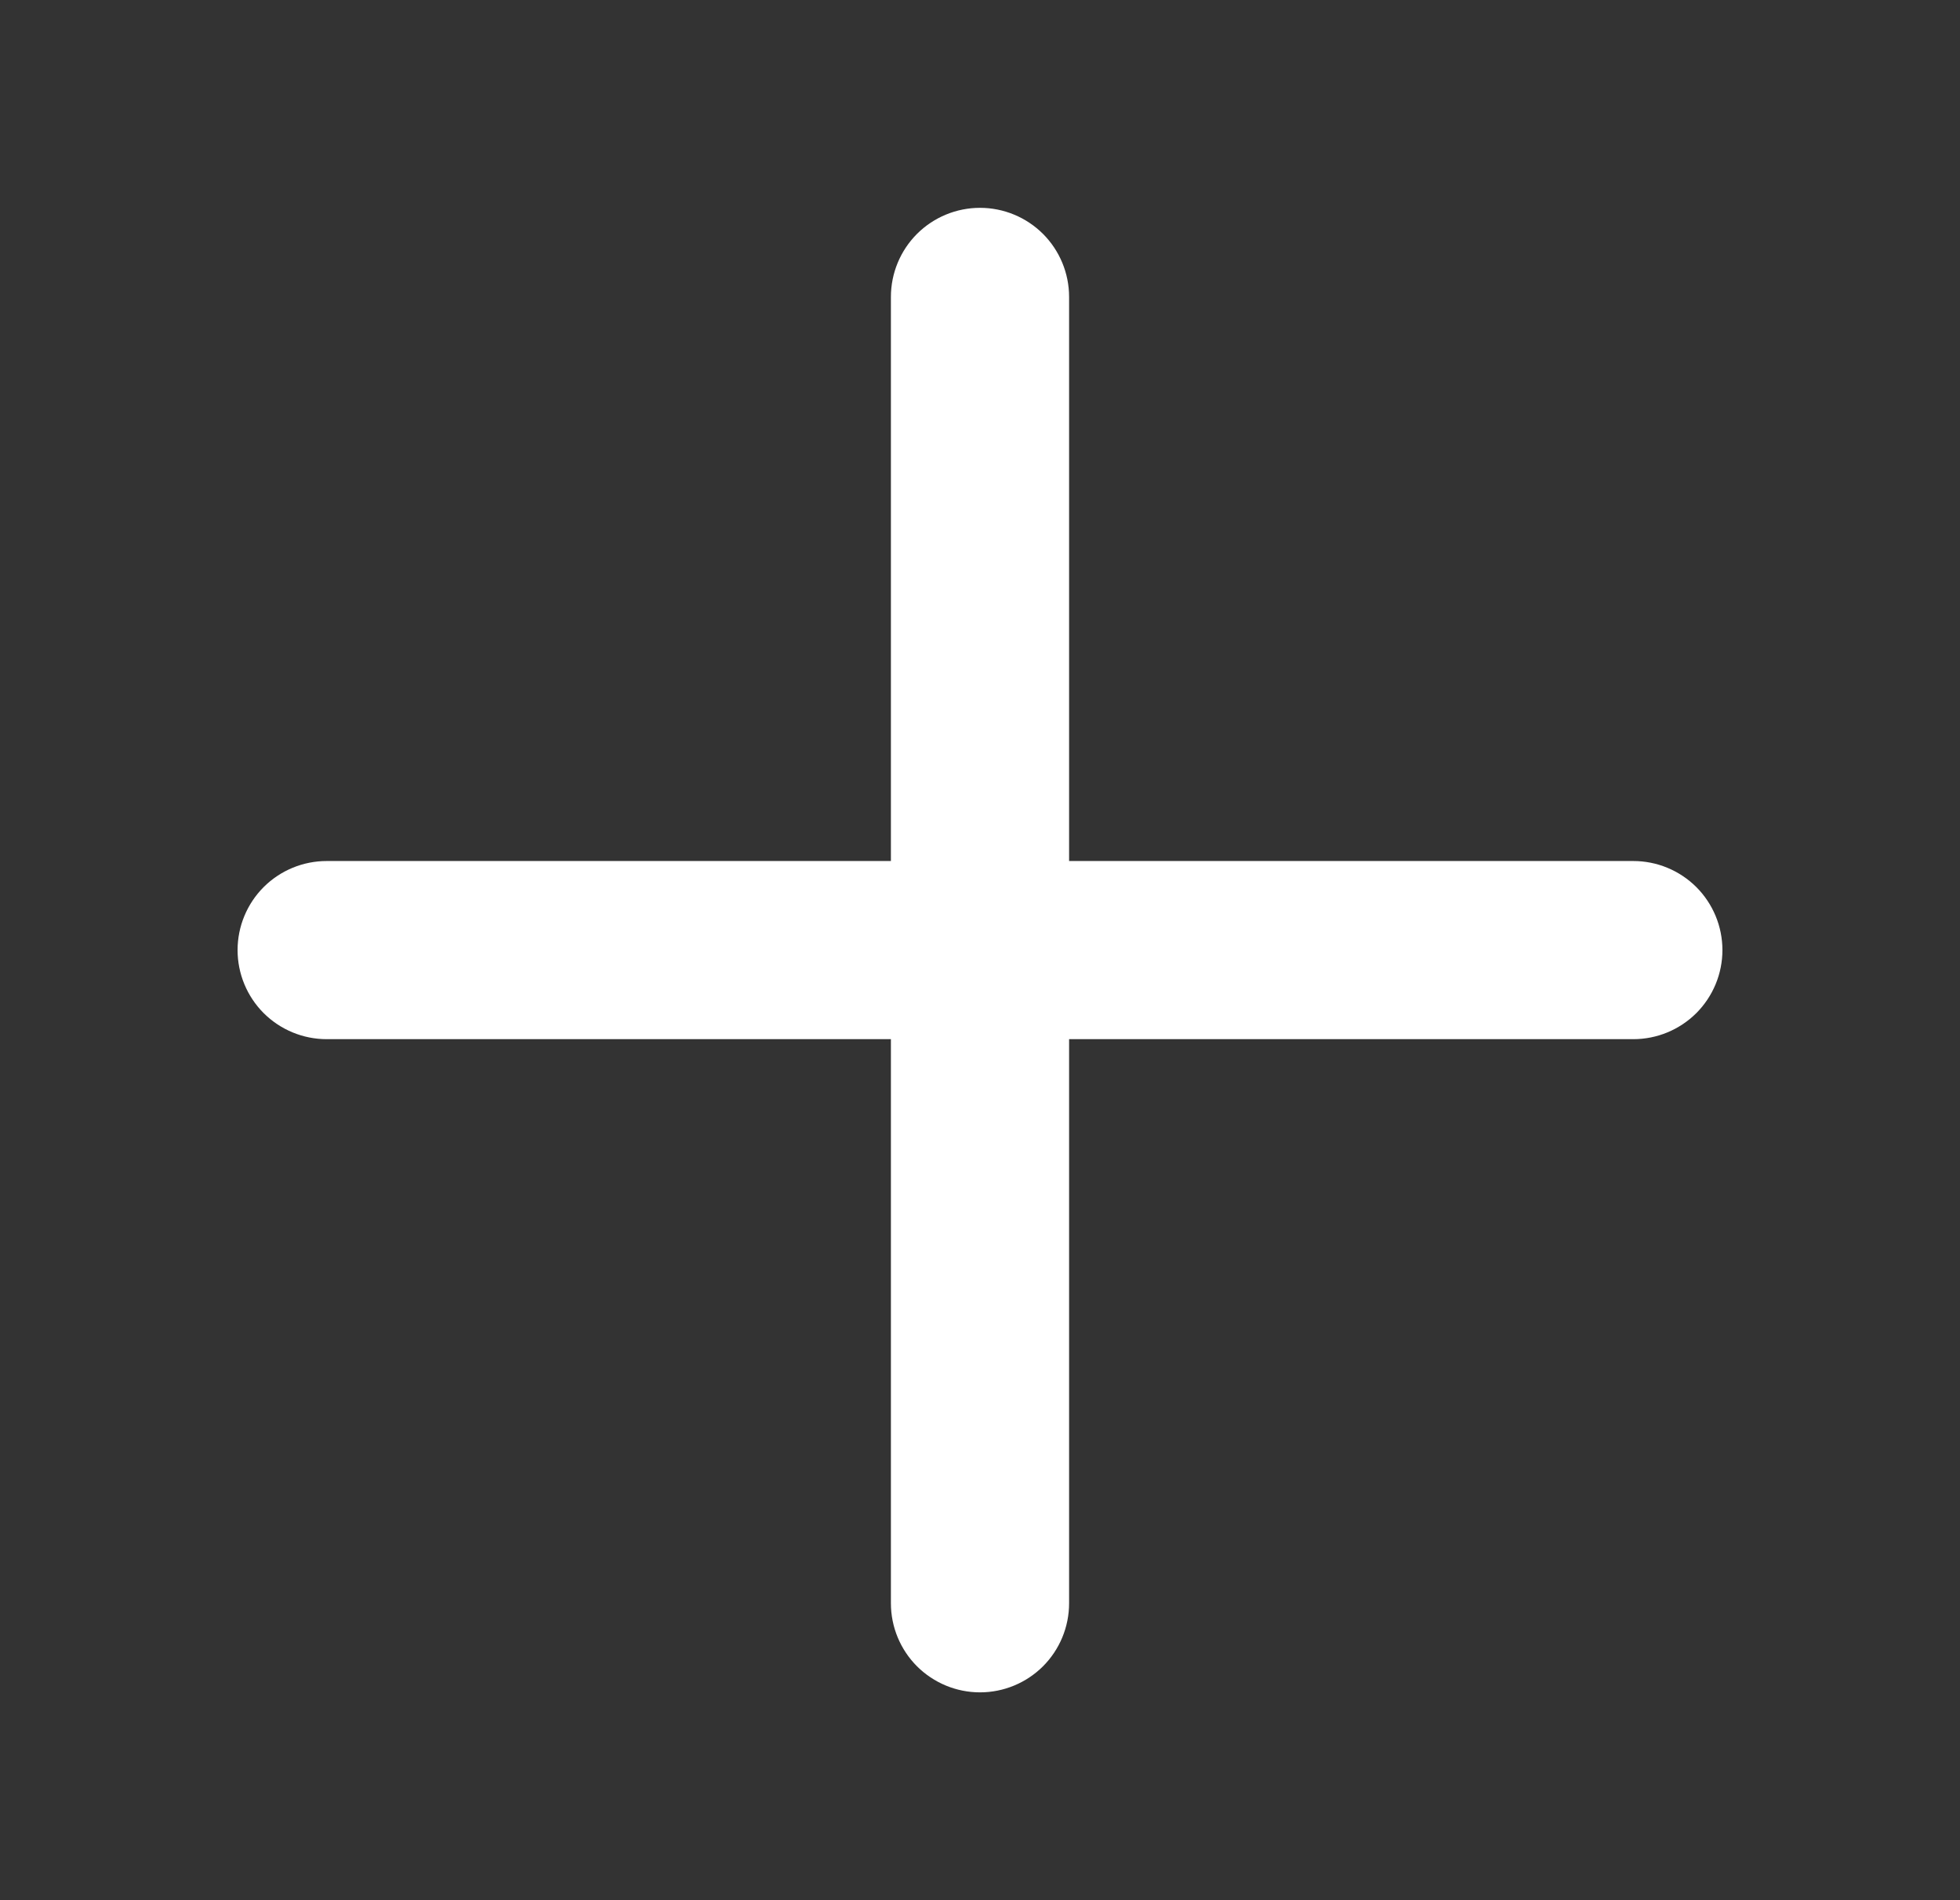<svg width="33" height="32" viewBox="0 0 33 32" fill="none" xmlns="http://www.w3.org/2000/svg">
<rect x="0" y="0" width="33" height="32" fill="#333333" stroke="none"/>
<path d="M29 16C29 16.398 28.842 16.779 28.561 17.061C28.279 17.342 27.898 17.5 27.5 17.5H18V27C18 27.398 17.842 27.779 17.561 28.061C17.279 28.342 16.898 28.5 16.5 28.5C16.102 28.5 15.721 28.342 15.439 28.061C15.158 27.779 15 27.398 15 27V17.5H5.5C5.102 17.5 4.721 17.342 4.439 17.061C4.158 16.779 4 16.398 4 16C4 15.602 4.158 15.221 4.439 14.939C4.721 14.658 5.102 14.5 5.5 14.5H15V5C15 4.602 15.158 4.221 15.439 3.939C15.721 3.658 16.102 3.5 16.5 3.5C16.898 3.5 17.279 3.658 17.561 3.939C17.842 4.221 18 4.602 18 5V14.5H27.5C27.898 14.5 28.279 14.658 28.561 14.939C28.842 15.221 29 15.602 29 16Z" fill="white"/>
</svg>
